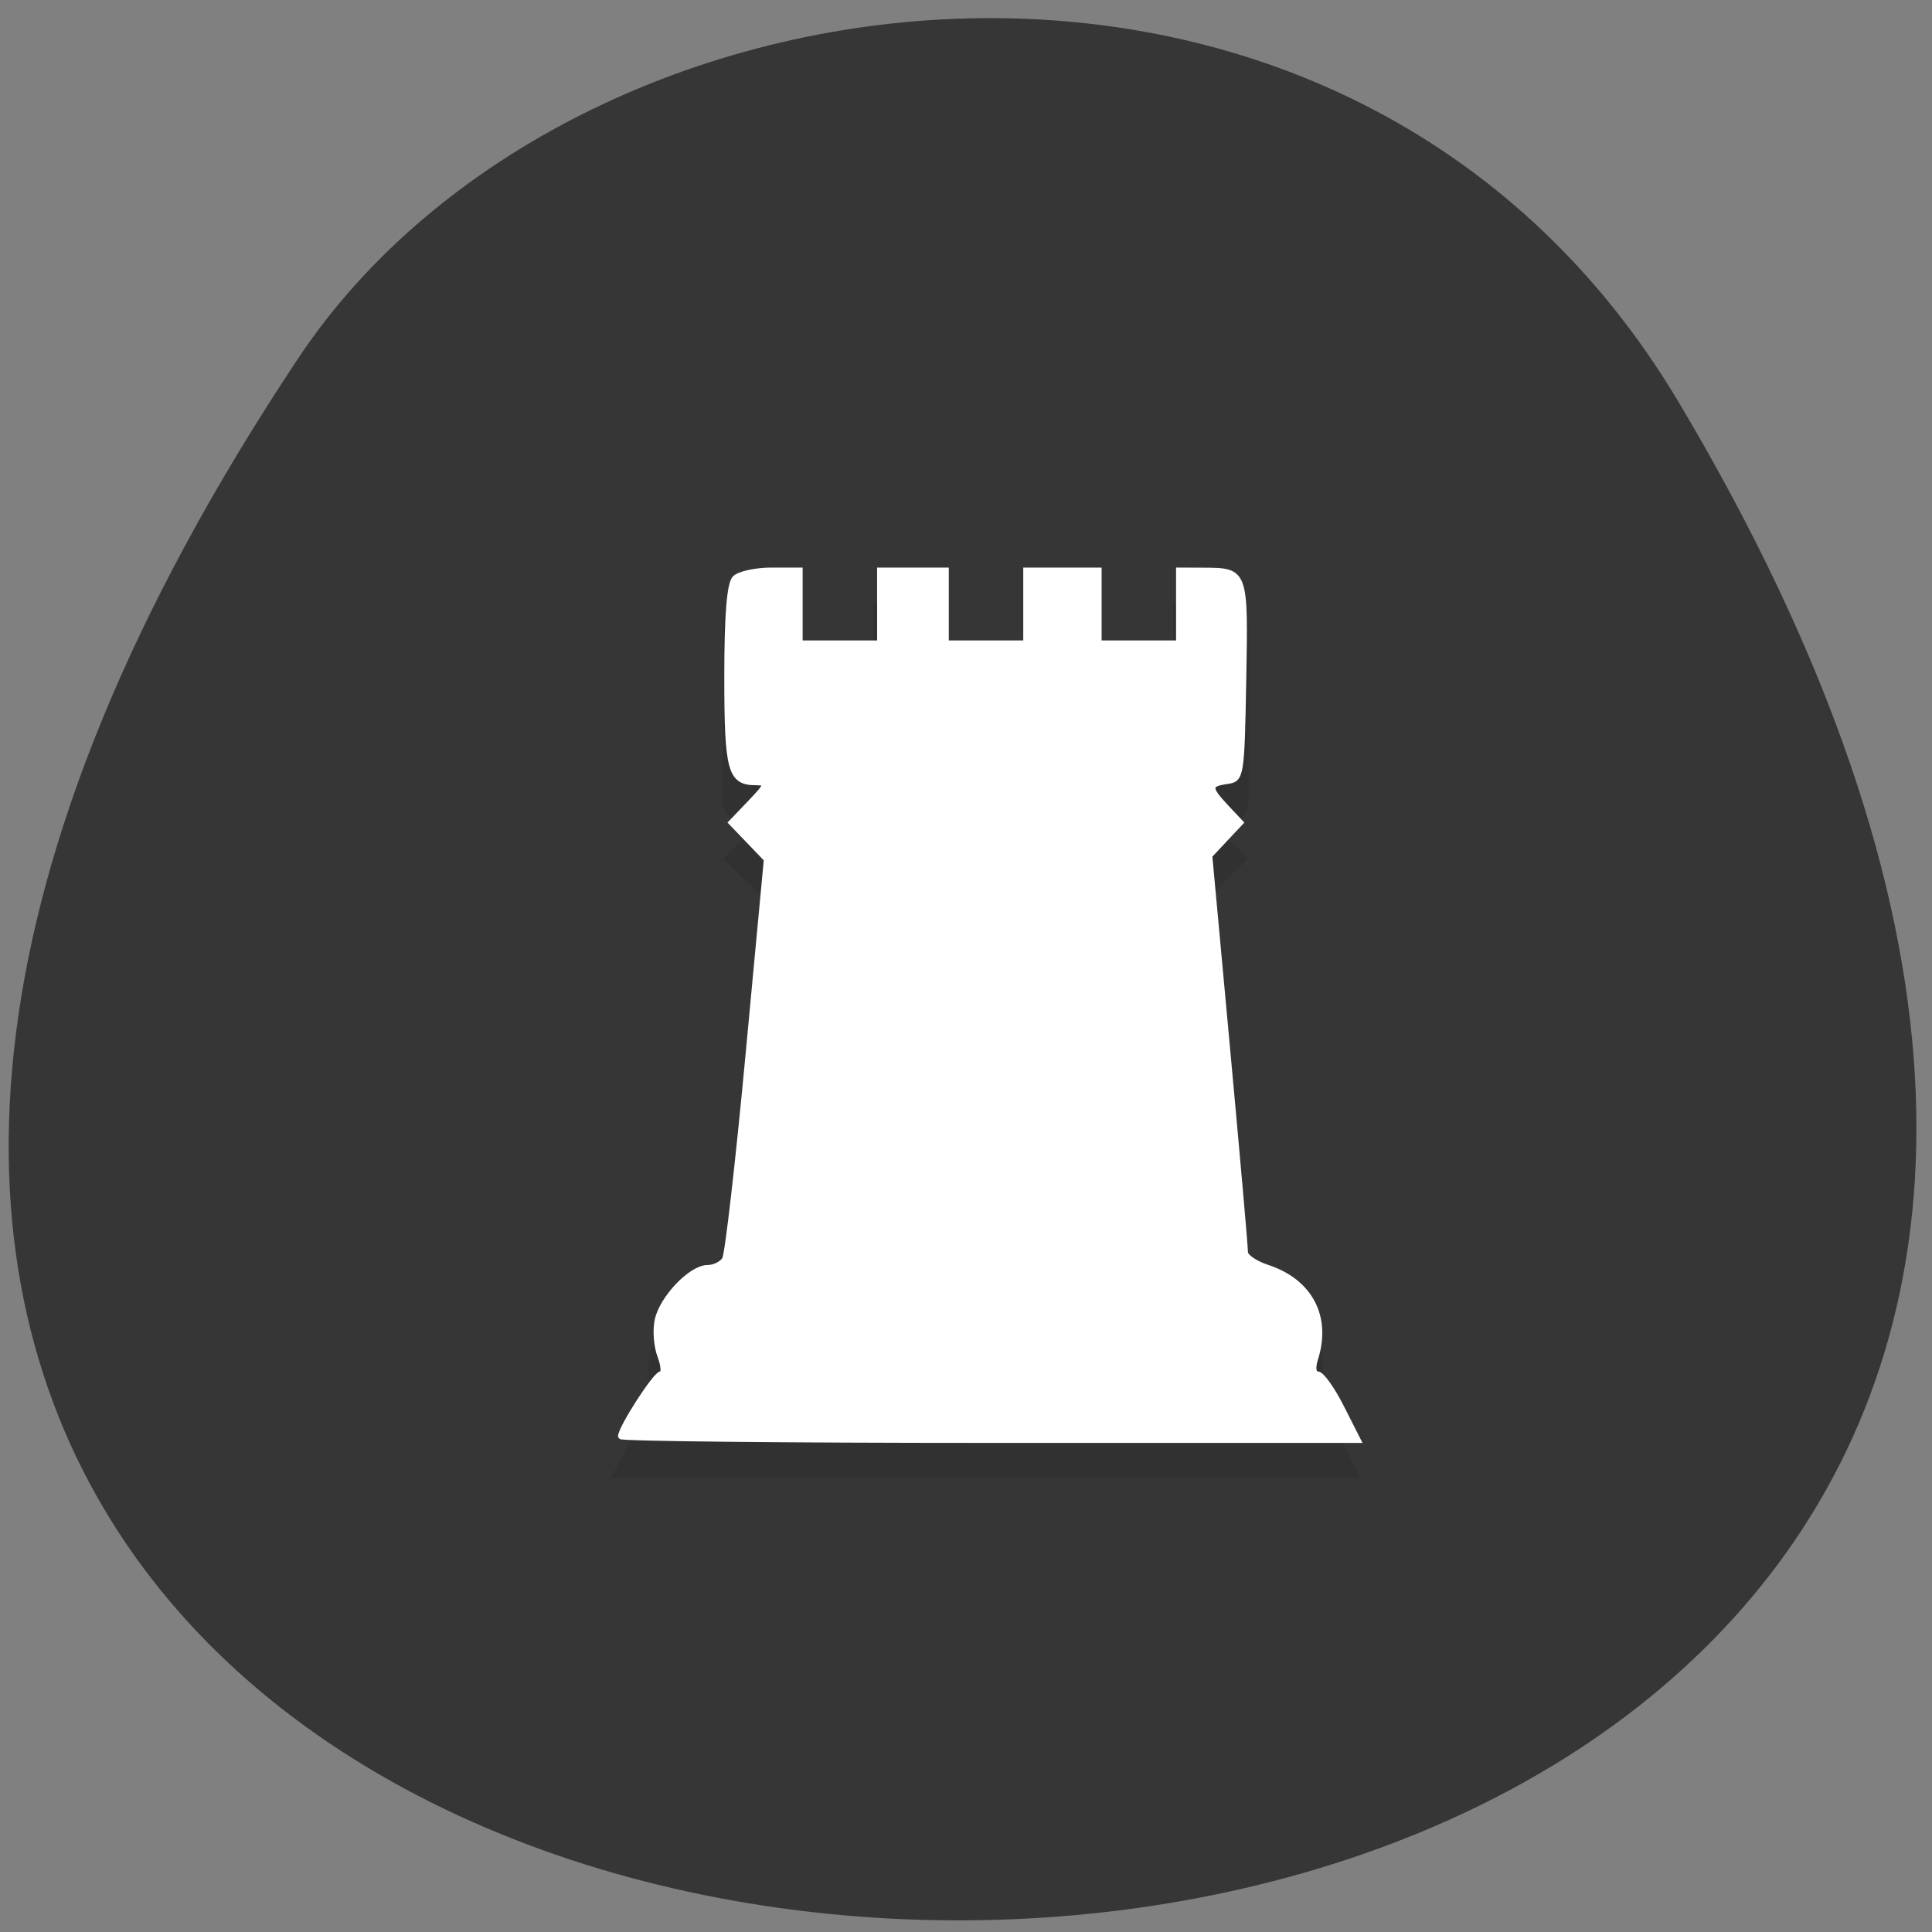 <svg xmlns="http://www.w3.org/2000/svg" viewBox="0 0 256 256"><rect x="0" y="0" width="256" height="256" fill="#808080" stroke="none"/><g fill="#363636" color="#000"><path d="m -1363.8 1650.47 c 92.76 -229.28 -405.65 -114.61 -172.57 42.475 46.699 31.473 147.56 19.349 172.57 -42.475 z" transform="matrix(0.984 -0.287 -0.309 -1.304 2074.43 1814.13)"/></g><g transform="matrix(4.968 0 0 4.828 6.428 17.216)"><path d="m 17.563,12 c -0.313,0 -0.566,0.246 -0.566,0.562 v 4.875 c 0,0.313 0.25,0.563 0.566,0.563 h 0.434 l -1,1 1,1 L 17,31 c -1.109,0 -1.999,0.891 -1.999,1.996 0,0.363 0.109,0.703 0.277,1 L 15,34 14,36 h 20 l -1,-2 -0.28,-0.004 c 0.172,-0.297 0.281,-0.637 0.281,-1 C 33.001,31.887 32.105,31 31,31 l -0.999,-11 1,-1 -1,-1 h 0.438 c 0.316,0 0.566,-0.246 0.566,-0.563 V 12.562 C 31.005,12.249 30.759,12 30.439,12 H 29 v 2 h -2 v -2 h -2 v 2 h -2 v -2 h -2 v 2 h -2 v -2" transform="translate(1 1)" opacity="0.1"/><path d="m 15.259 35.858 c 0 -0.232 0.931 -1.719 1.076 -1.719 0.086 0 0.075 -0.219 -0.024 -0.487 -0.099 -0.268 -0.132 -0.713 -0.073 -0.989 0.13 -0.611 0.901 -1.44 1.339 -1.44 0.176 0 0.382 -0.103 0.457 -0.228 0.076 -0.125 0.357 -2.646 0.626 -5.601 l 0.489 -5.373 l -0.472 -0.506 l -0.472 -0.506 l 0.509 -0.547 c 0.458 -0.491 0.474 -0.547 0.157 -0.547 -0.689 0 -0.777 -0.33 -0.777 -2.917 0 -1.685 0.068 -2.549 0.213 -2.698 0.117 -0.12 0.556 -0.219 0.975 -0.219 h 0.762 v 1 v 1 h 1.063 h 1.063 v -1 v -1 h 0.886 h 0.886 v 1 v 1 h 1.063 h 1.063 v -1 v -1 h 0.975 h 0.975 v 1 v 1 h 1.063 h 1.063 v -1 v -1 l 0.664 0.003 c 1.121 0.005 1.123 0.01 1.068 3.02 -0.048 2.665 -0.057 2.722 -0.448 2.779 -0.496 0.072 -0.498 0.174 -0.013 0.705 l 0.385 0.422 l -0.415 0.455 l -0.415 0.455 l 0.478 5.334 c 0.263 2.933 0.476 5.43 0.473 5.547 -0.003 0.118 0.263 0.305 0.589 0.415 1.141 0.387 1.636 1.362 1.28 2.516 -0.076 0.247 -0.052 0.409 0.06 0.409 0.102 0 0.388 0.41 0.635 0.912 l 0.449 0.912 h -9.837 c -5.411 0 -9.837 -0.047 -9.837 -0.104 z" fill="#fff" stroke="#fff" stroke-width="0.14"/></g></svg>